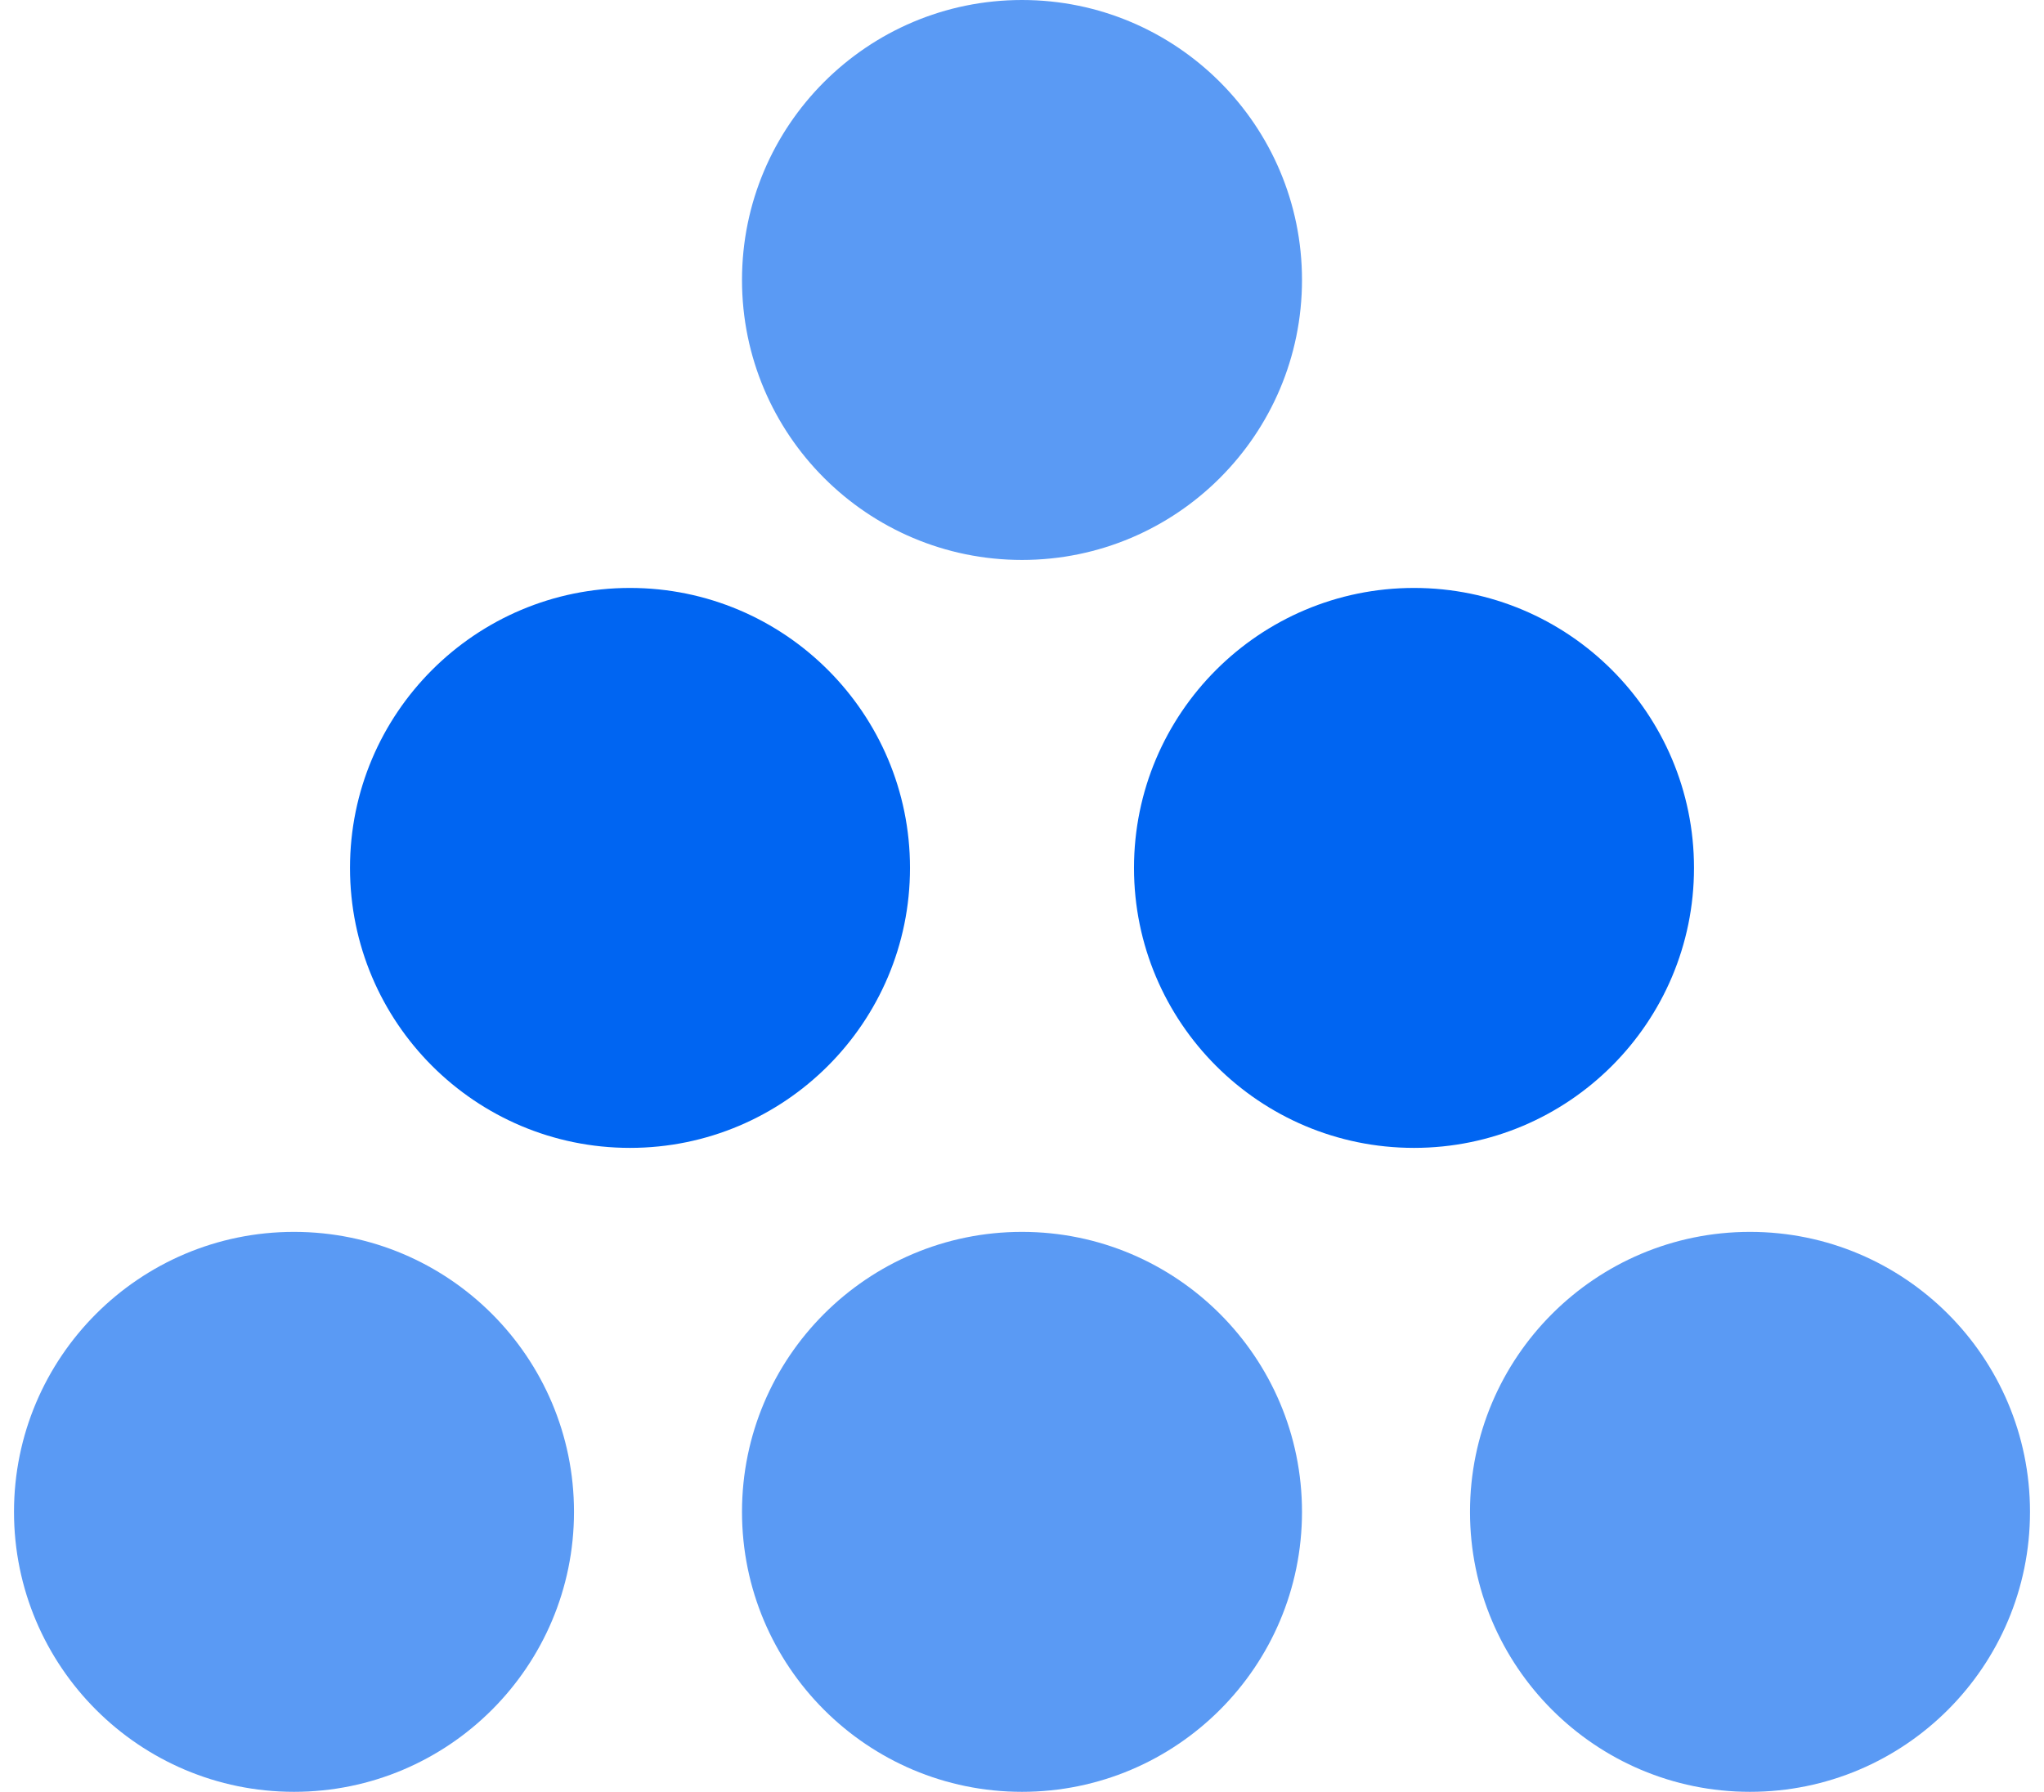 <?xml version="1.0" encoding="UTF-8"?>
<svg width="73px" height="64px" viewBox="0 0 73 64" version="1.1" xmlns="http://www.w3.org/2000/svg" xmlns:xlink="http://www.w3.org/1999/xlink">
    <title>29612BFB-8185-4F2E-86CE-3E77DDB95E01</title>
    <g id="Templates" stroke="none" stroke-width="1" fill="none" fill-rule="evenodd">
        <g id="Graphics" transform="translate(-61, -65)" fill-rule="nonzero">
            <g id="Graphic-1" transform="translate(60, 60)">
                <g id="graphic-1" transform="translate(1.5, 5)">
                    <path d="M22,41 C27.52,41 32,36.52 32,31 C32,25.48 27.52,21 22,21 C16.48,21 12,25.48 12,31 C12,36.52 16.48,41 22,41 Z M50,41 C55.52,41 60,36.52 60,31 C60,25.48 55.52,21 50,21 C44.48,21 40,25.48 40,31 C40,36.52 44.48,41 50,41 Z" id="Dark" fill="#0065F2"></path>
                    <path d="M36,20 C41.52,20 46,15.52 46,10 C46,4.48 41.52,0 36,0 C30.48,0 26,4.48 26,10 C26,15.52 30.48,20 36,20 Z M10,64 C15.52,64 20,59.52 20,54 C20,48.48 15.52,44 10,44 C4.48,44 0,48.48 0,54 C0,59.52 4.48,64 10,64 Z M36,64 C41.52,64 46,59.52 46,54 C46,48.48 41.52,44 36,44 C30.48,44 26,48.48 26,54 C26,59.52 30.48,64 36,64 Z M62,64 C67.52,64 72,59.52 72,54 C72,48.48 67.52,44 62,44 C56.48,44 52,48.48 52,54 C52,59.52 56.48,64 62,64 Z" id="Light" fill="#5A9AF4"></path>
                </g>
            </g>
        </g>
    </g>
</svg>